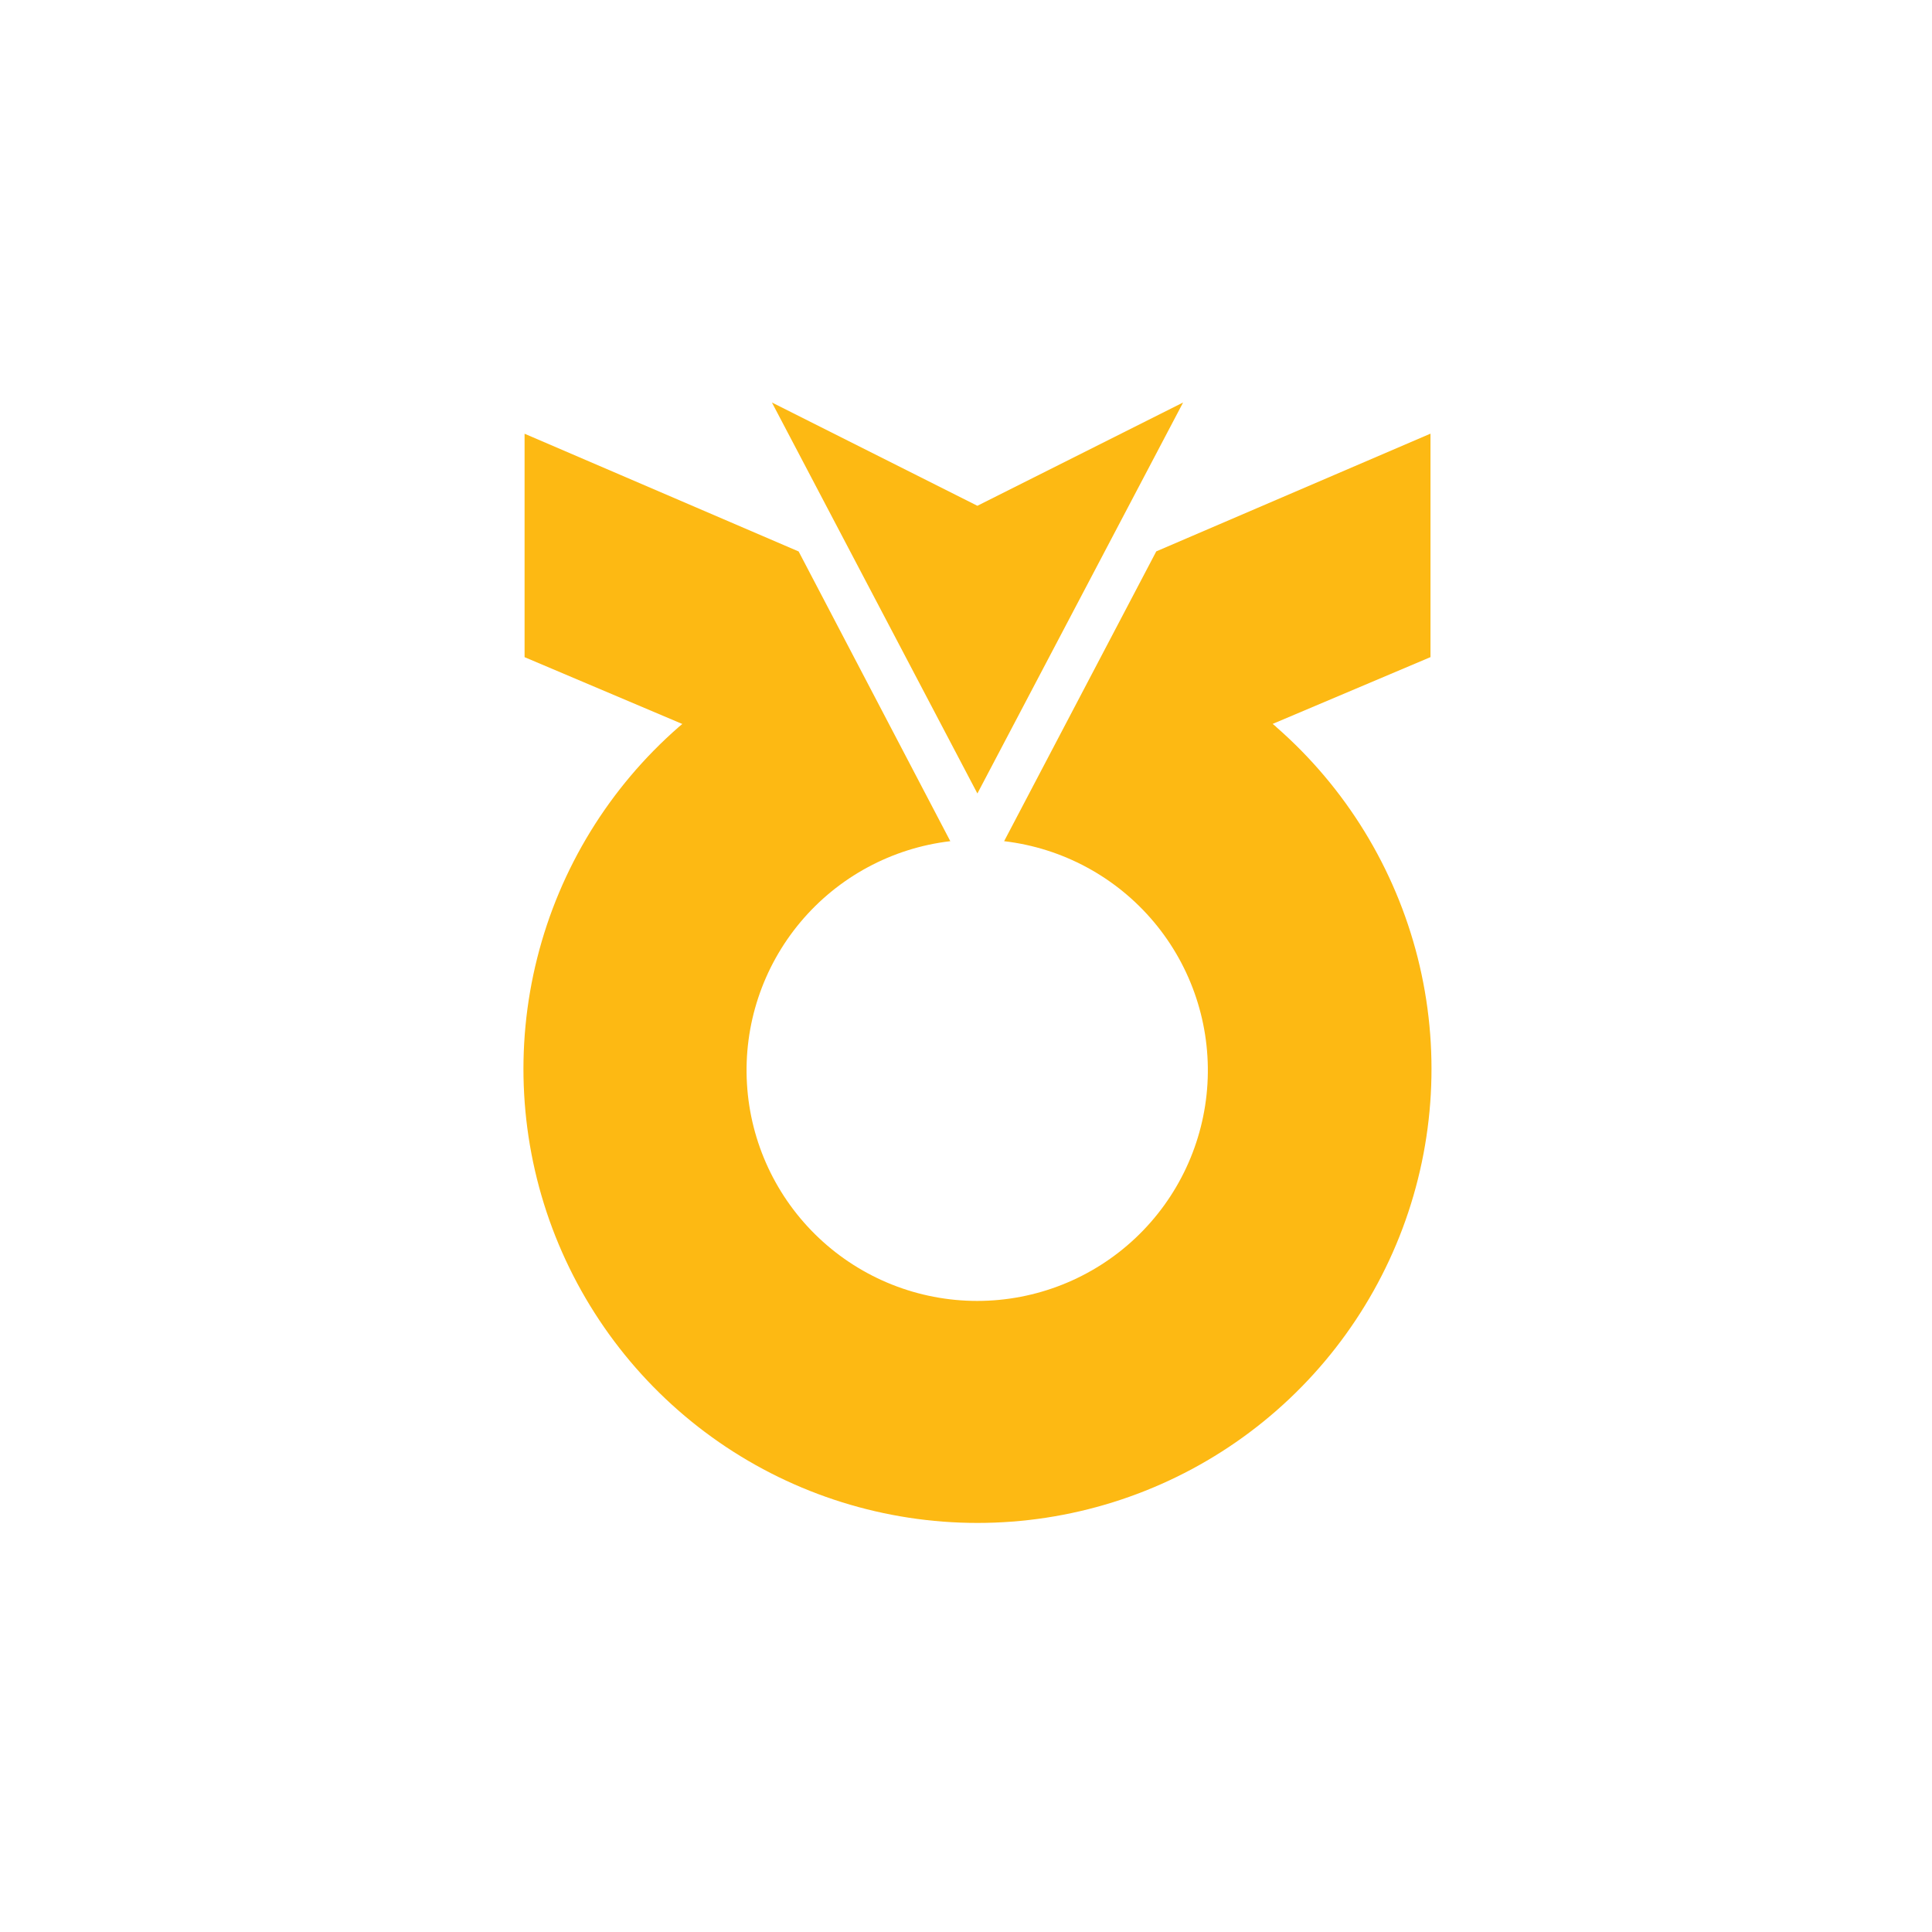 <svg width="48" height="48" viewBox="0 0 48 48" fill="none" xmlns="http://www.w3.org/2000/svg">
<g clip-path="url(#clip0_4608_41034)">
<path d="M29.394 10L24.283 12.566L19.178 10L24.283 19.714L29.394 10Z" fill="#FDB913"/>
<path d="M31.706 18.057L31.619 17.985L35.54 16.326V10.774L28.727 13.699L24.947 20.899C26.399 21.07 27.731 21.789 28.67 22.909C29.609 24.029 30.084 25.466 29.999 26.925C29.914 28.384 29.274 29.756 28.21 30.759C27.147 31.762 25.74 32.321 24.278 32.321C22.817 32.321 21.41 31.762 20.347 30.759C19.283 29.756 18.643 28.384 18.558 26.925C18.472 25.466 18.948 24.029 19.887 22.909C20.826 21.789 22.158 21.07 23.61 20.899L19.842 13.701L13.033 10.776V16.327L16.952 17.987L16.866 18.059C15.137 19.569 13.909 21.571 13.348 23.797C12.786 26.024 12.917 28.368 13.723 30.518C14.53 32.668 15.973 34.52 17.86 35.828C19.748 37.136 21.989 37.837 24.285 37.837C26.581 37.837 28.823 37.136 30.71 35.828C32.597 34.52 34.04 32.668 34.847 30.518C35.653 28.368 35.784 26.024 35.223 23.797C34.661 21.571 33.434 19.569 31.704 18.059L31.706 18.057Z" fill="#FDB913"/>
</g>
<defs>
<clipPath id="clip0_4608_41034">
<rect width="22.567" height="28" fill="white" transform="translate(13 10)"/>
</clipPath>
</defs>
</svg>
